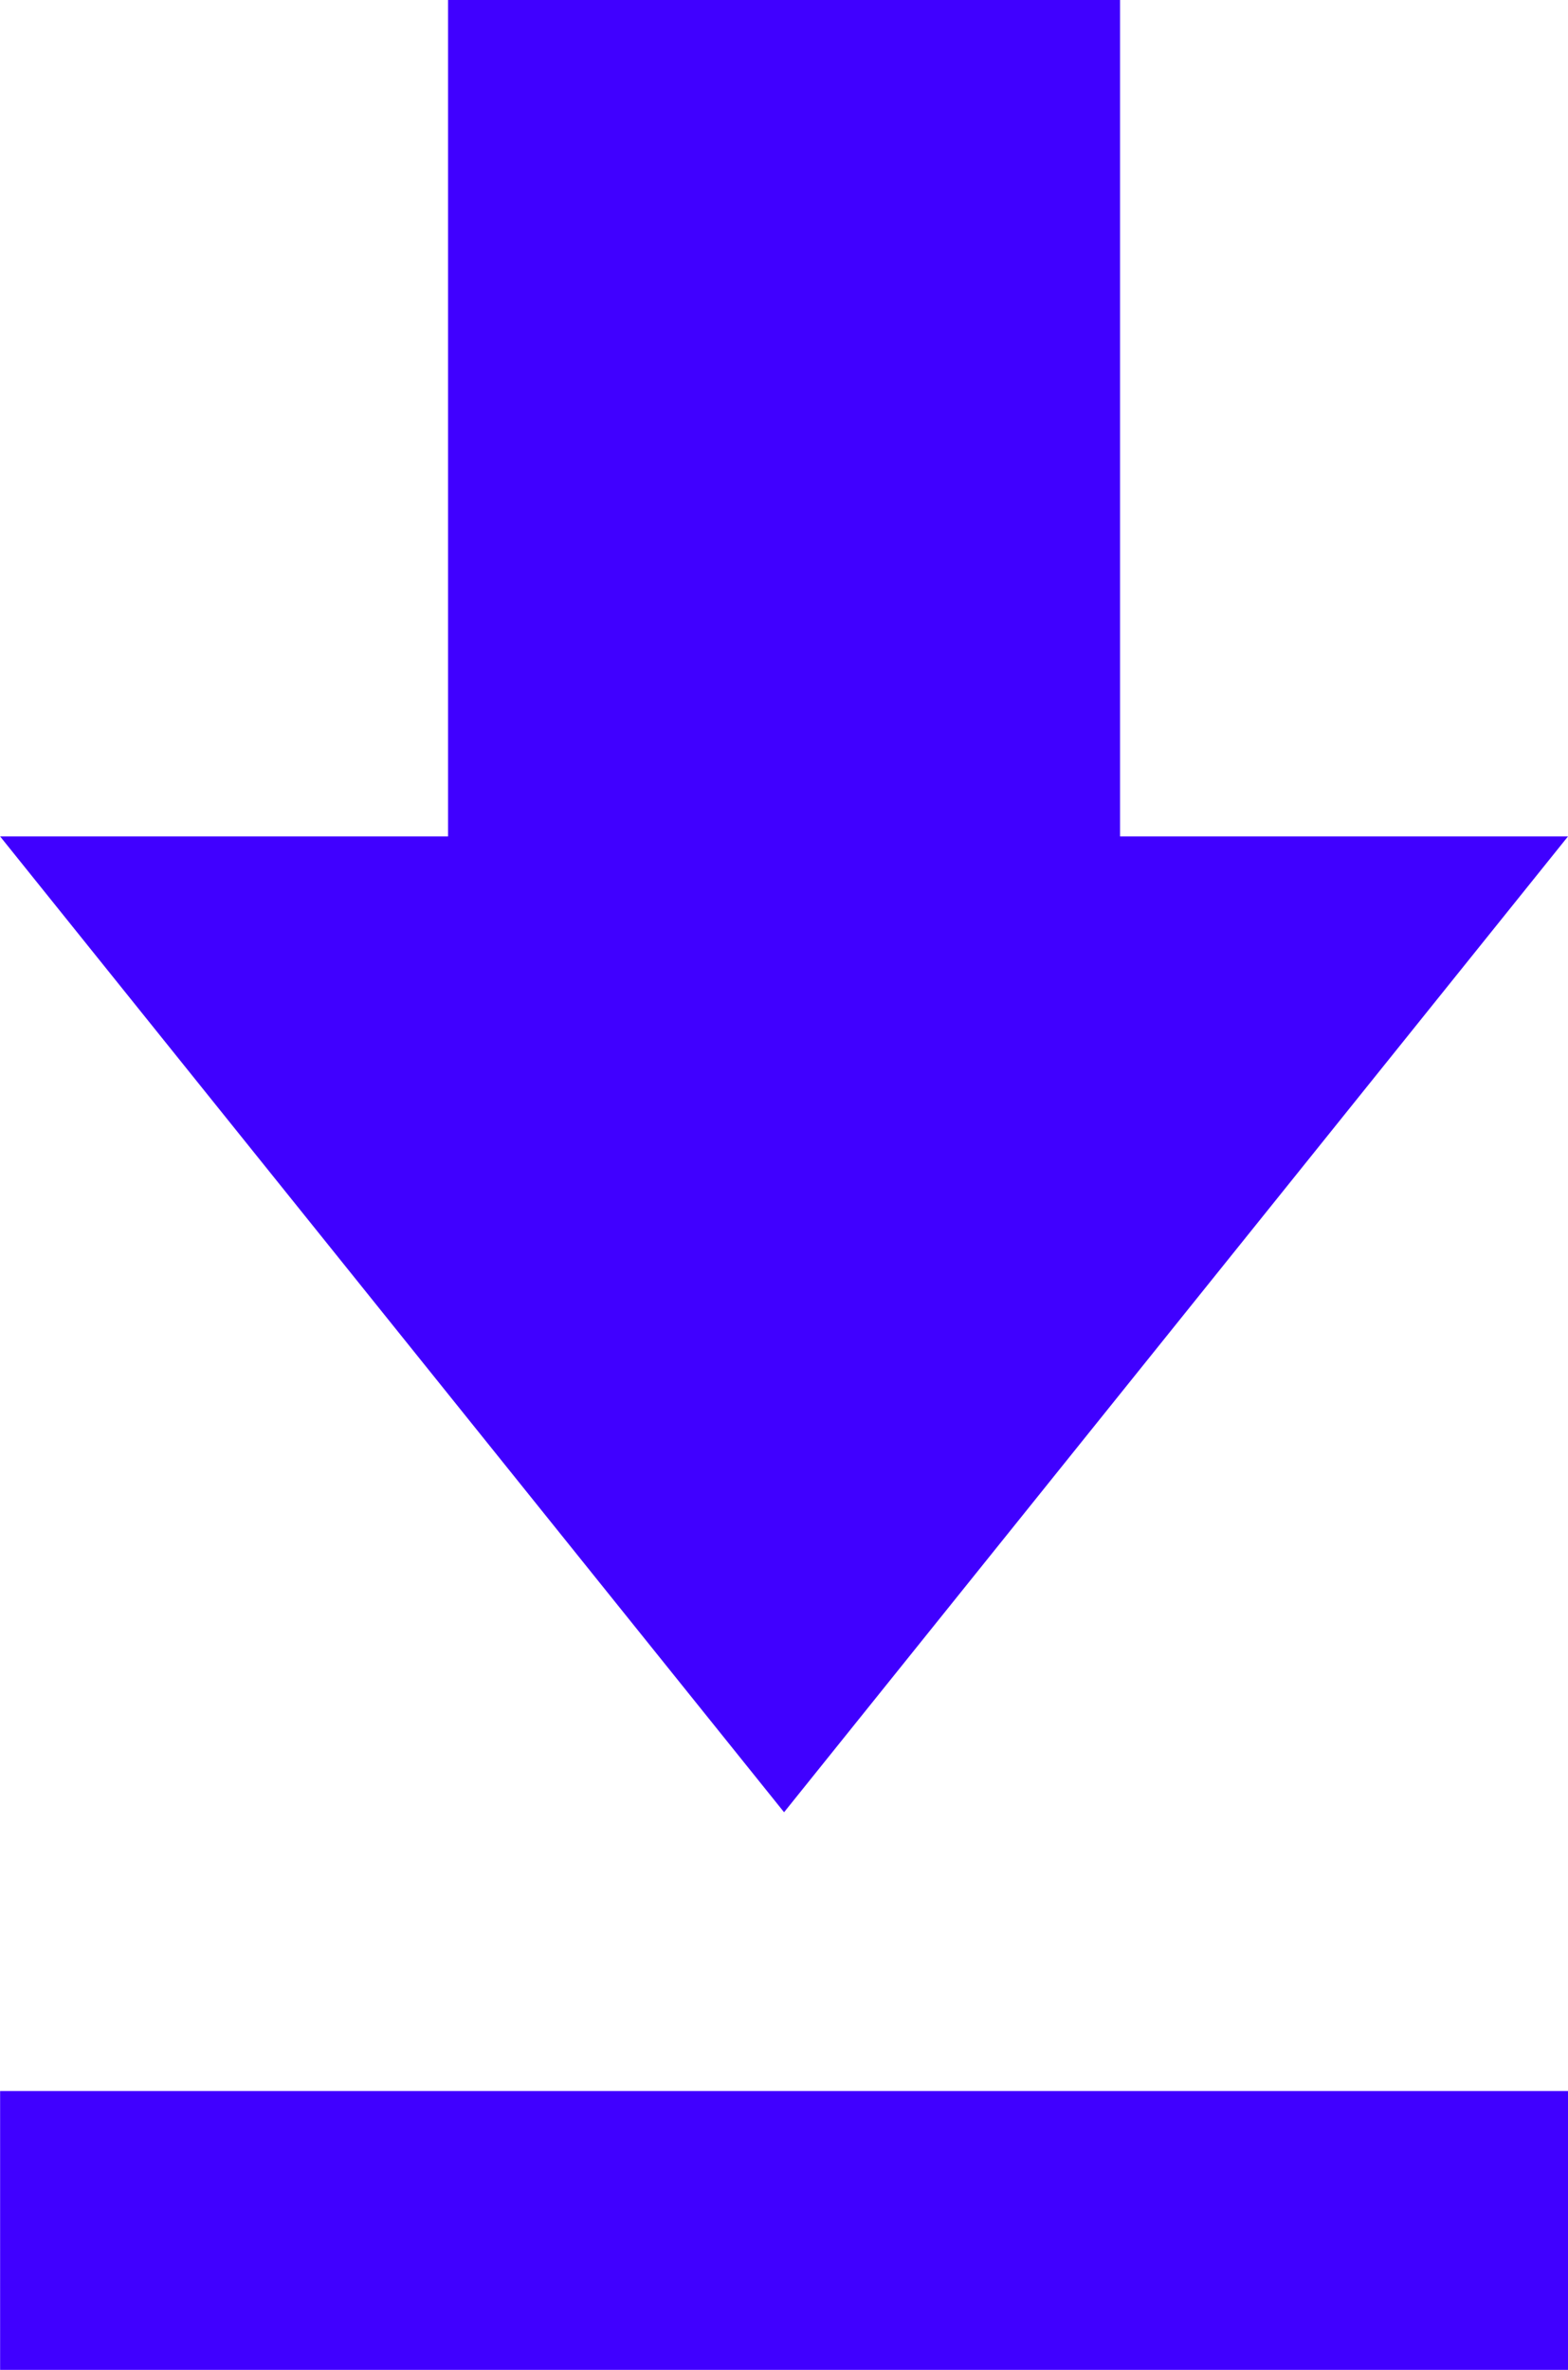 <svg width="45" height="68" viewBox="0 0 45 68" fill="none" xmlns="http://www.w3.org/2000/svg">
<path d="M45 24H32.144V0H12.859V24H0.003L22.502 52L45 24ZM0.003 60V68H45V60H0.003Z" fill="#4000FF"/>
</svg>
